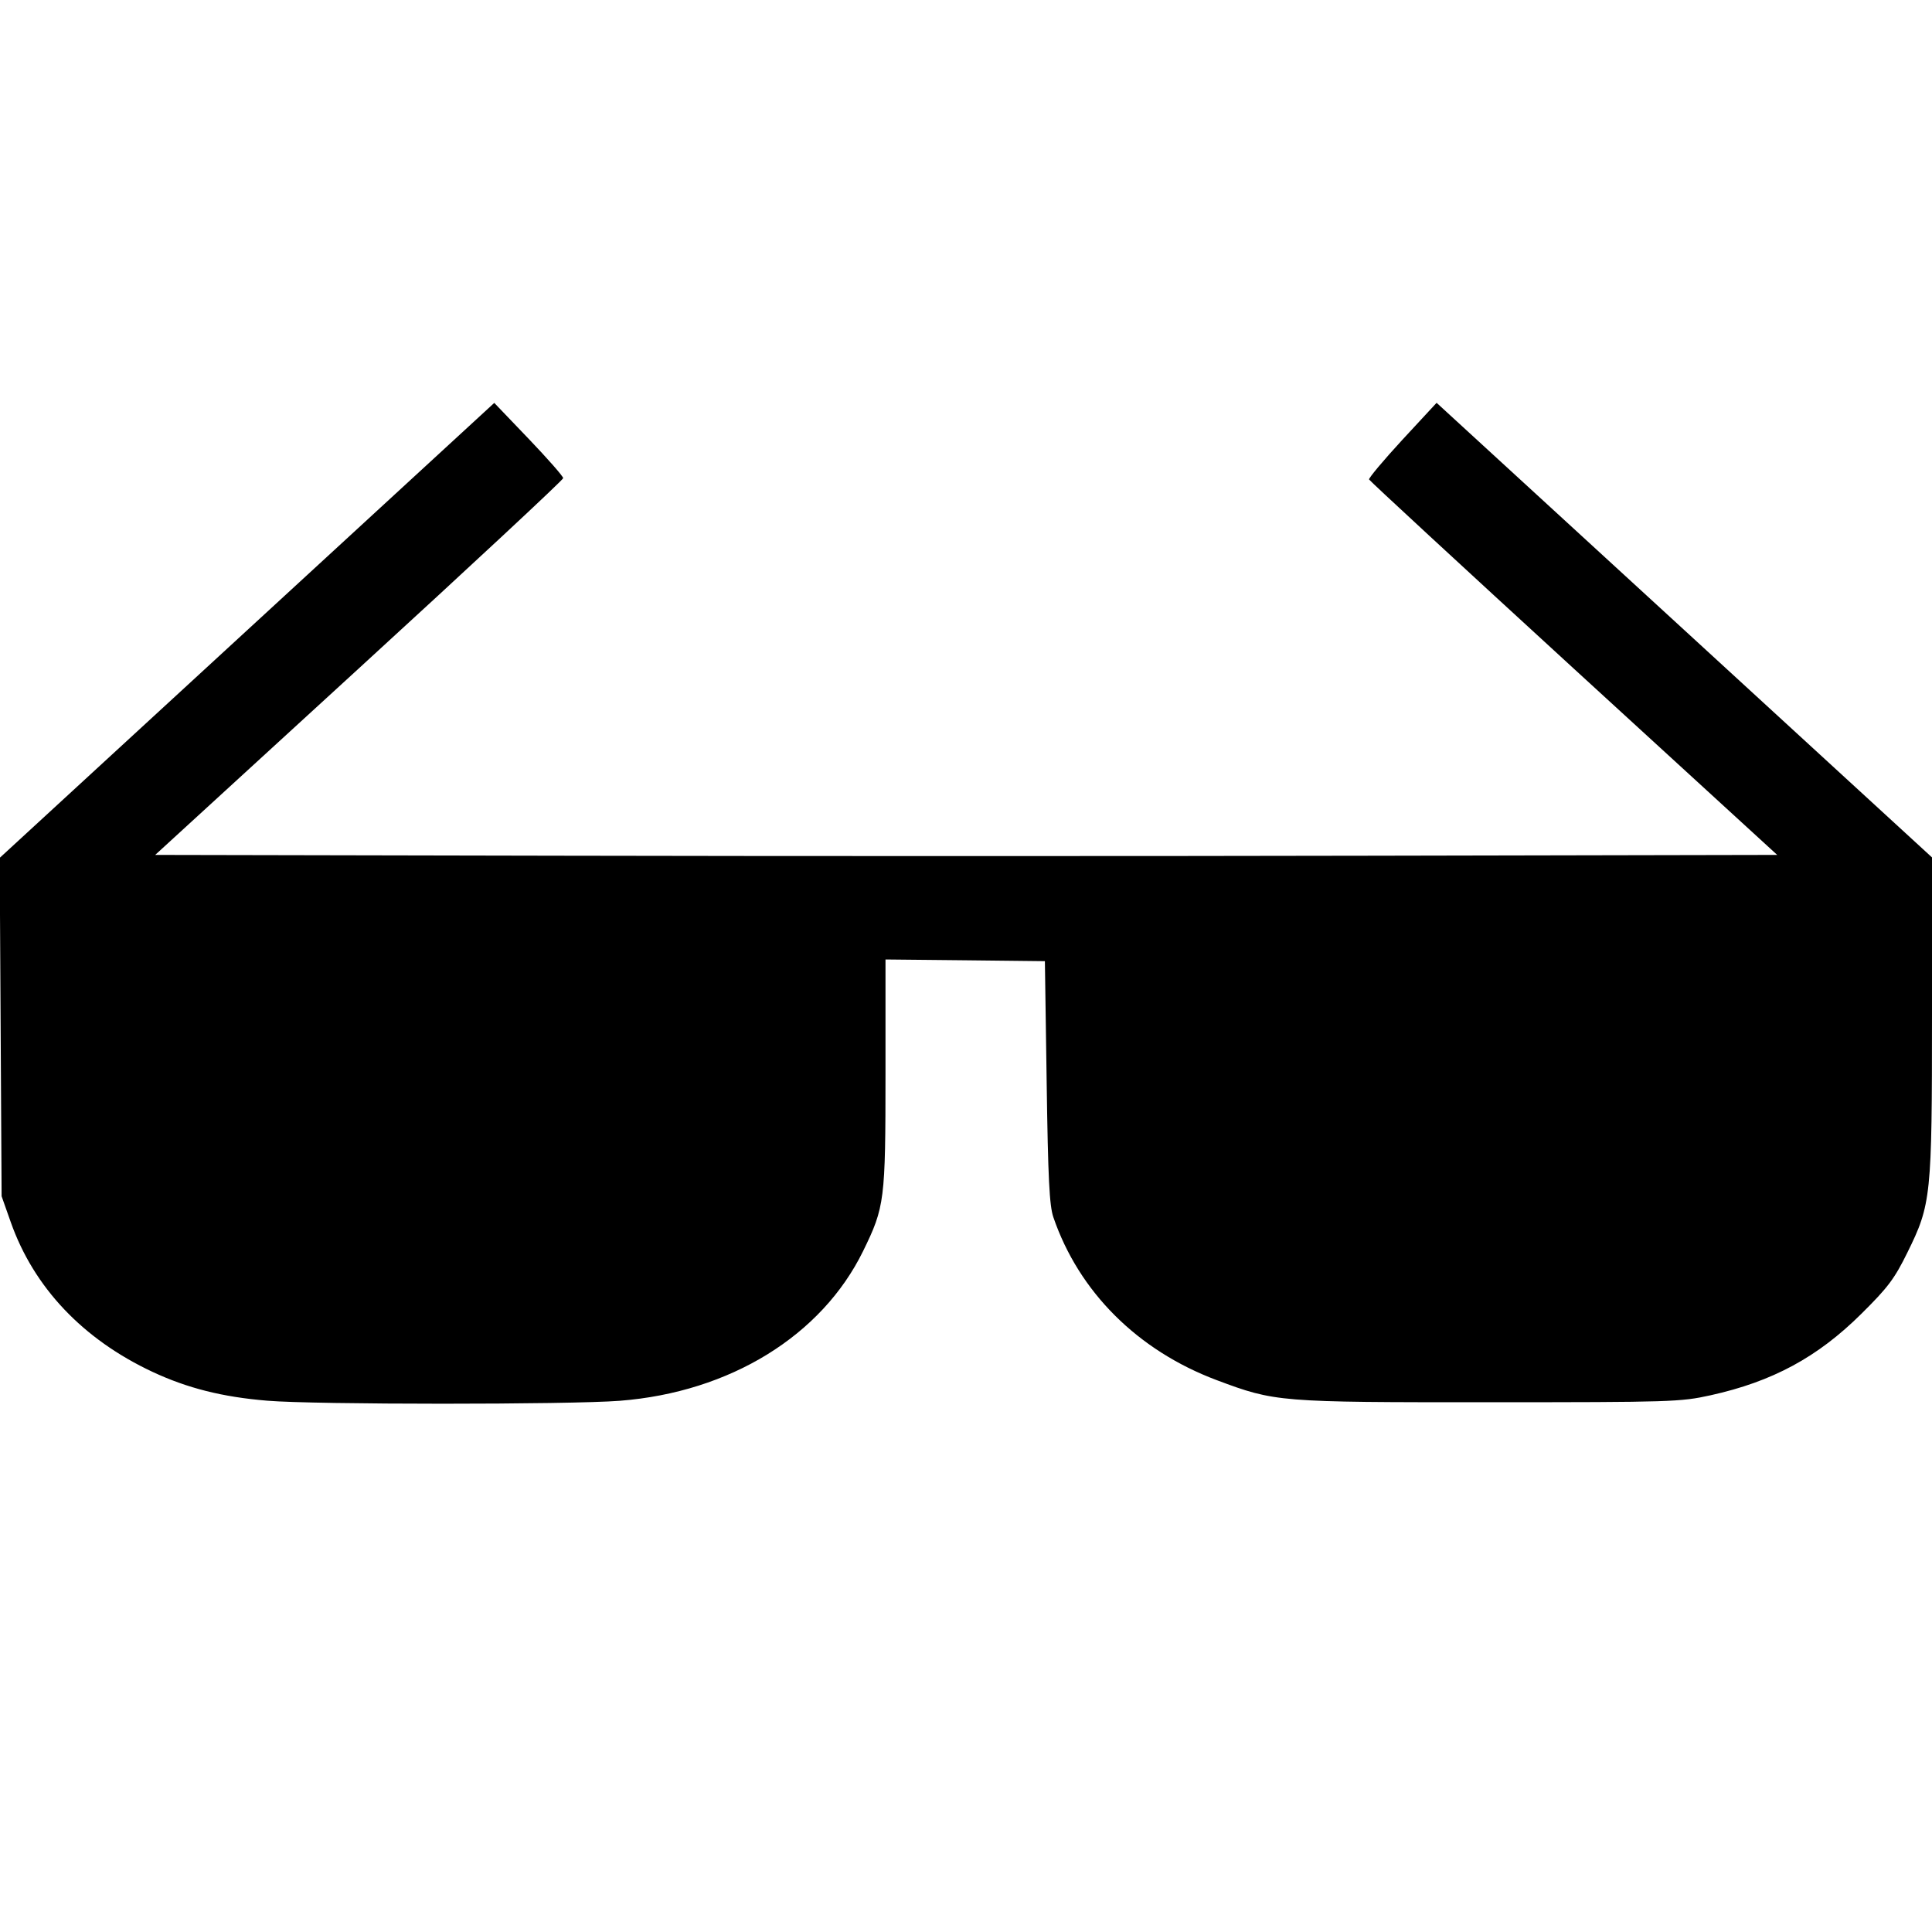 <svg role="img" viewBox="0 0 24 24" xmlns="http://www.w3.org/2000/svg"><path d="M3.068 7.831 L -0.004 10.657 0.008 12.758 L 0.020 14.860 0.133 15.180 C 0.419 15.992,1.028 16.636,1.895 17.042 C 2.328 17.244,2.762 17.354,3.320 17.400 C 3.909 17.450,7.070 17.450,7.700 17.401 C 9.068 17.294,10.207 16.593,10.722 15.541 C 10.990 14.993,11.000 14.915,11.000 13.331 L 11.000 11.919 11.990 11.929 L 12.980 11.940 13.002 13.440 C 13.019 14.641,13.036 14.976,13.085 15.120 C 13.402 16.047,14.131 16.775,15.113 17.144 C 15.842 17.417,15.879 17.420,18.500 17.419 C 20.765 17.419,20.876 17.415,21.248 17.333 C 22.018 17.163,22.579 16.860,23.123 16.320 C 23.452 15.994,23.534 15.886,23.694 15.560 C 23.990 14.960,24.000 14.864,24.000 12.602 L 24.000 10.651 20.923 7.827 L 17.846 5.004 17.420 5.464 C 17.186 5.718,17.001 5.939,17.007 5.956 C 17.014 5.973,18.158 7.030,19.548 8.304 L 22.077 10.620 17.038 10.630 C 14.267 10.636,9.734 10.636,6.964 10.630 L 1.928 10.620 4.461 8.300 C 5.855 7.024,6.995 5.962,6.996 5.940 C 6.997 5.918,6.804 5.699,6.569 5.453 L 6.140 5.005 3.068 7.831 " stroke="none" fill="black" fill-rule="evenodd"></path></svg>